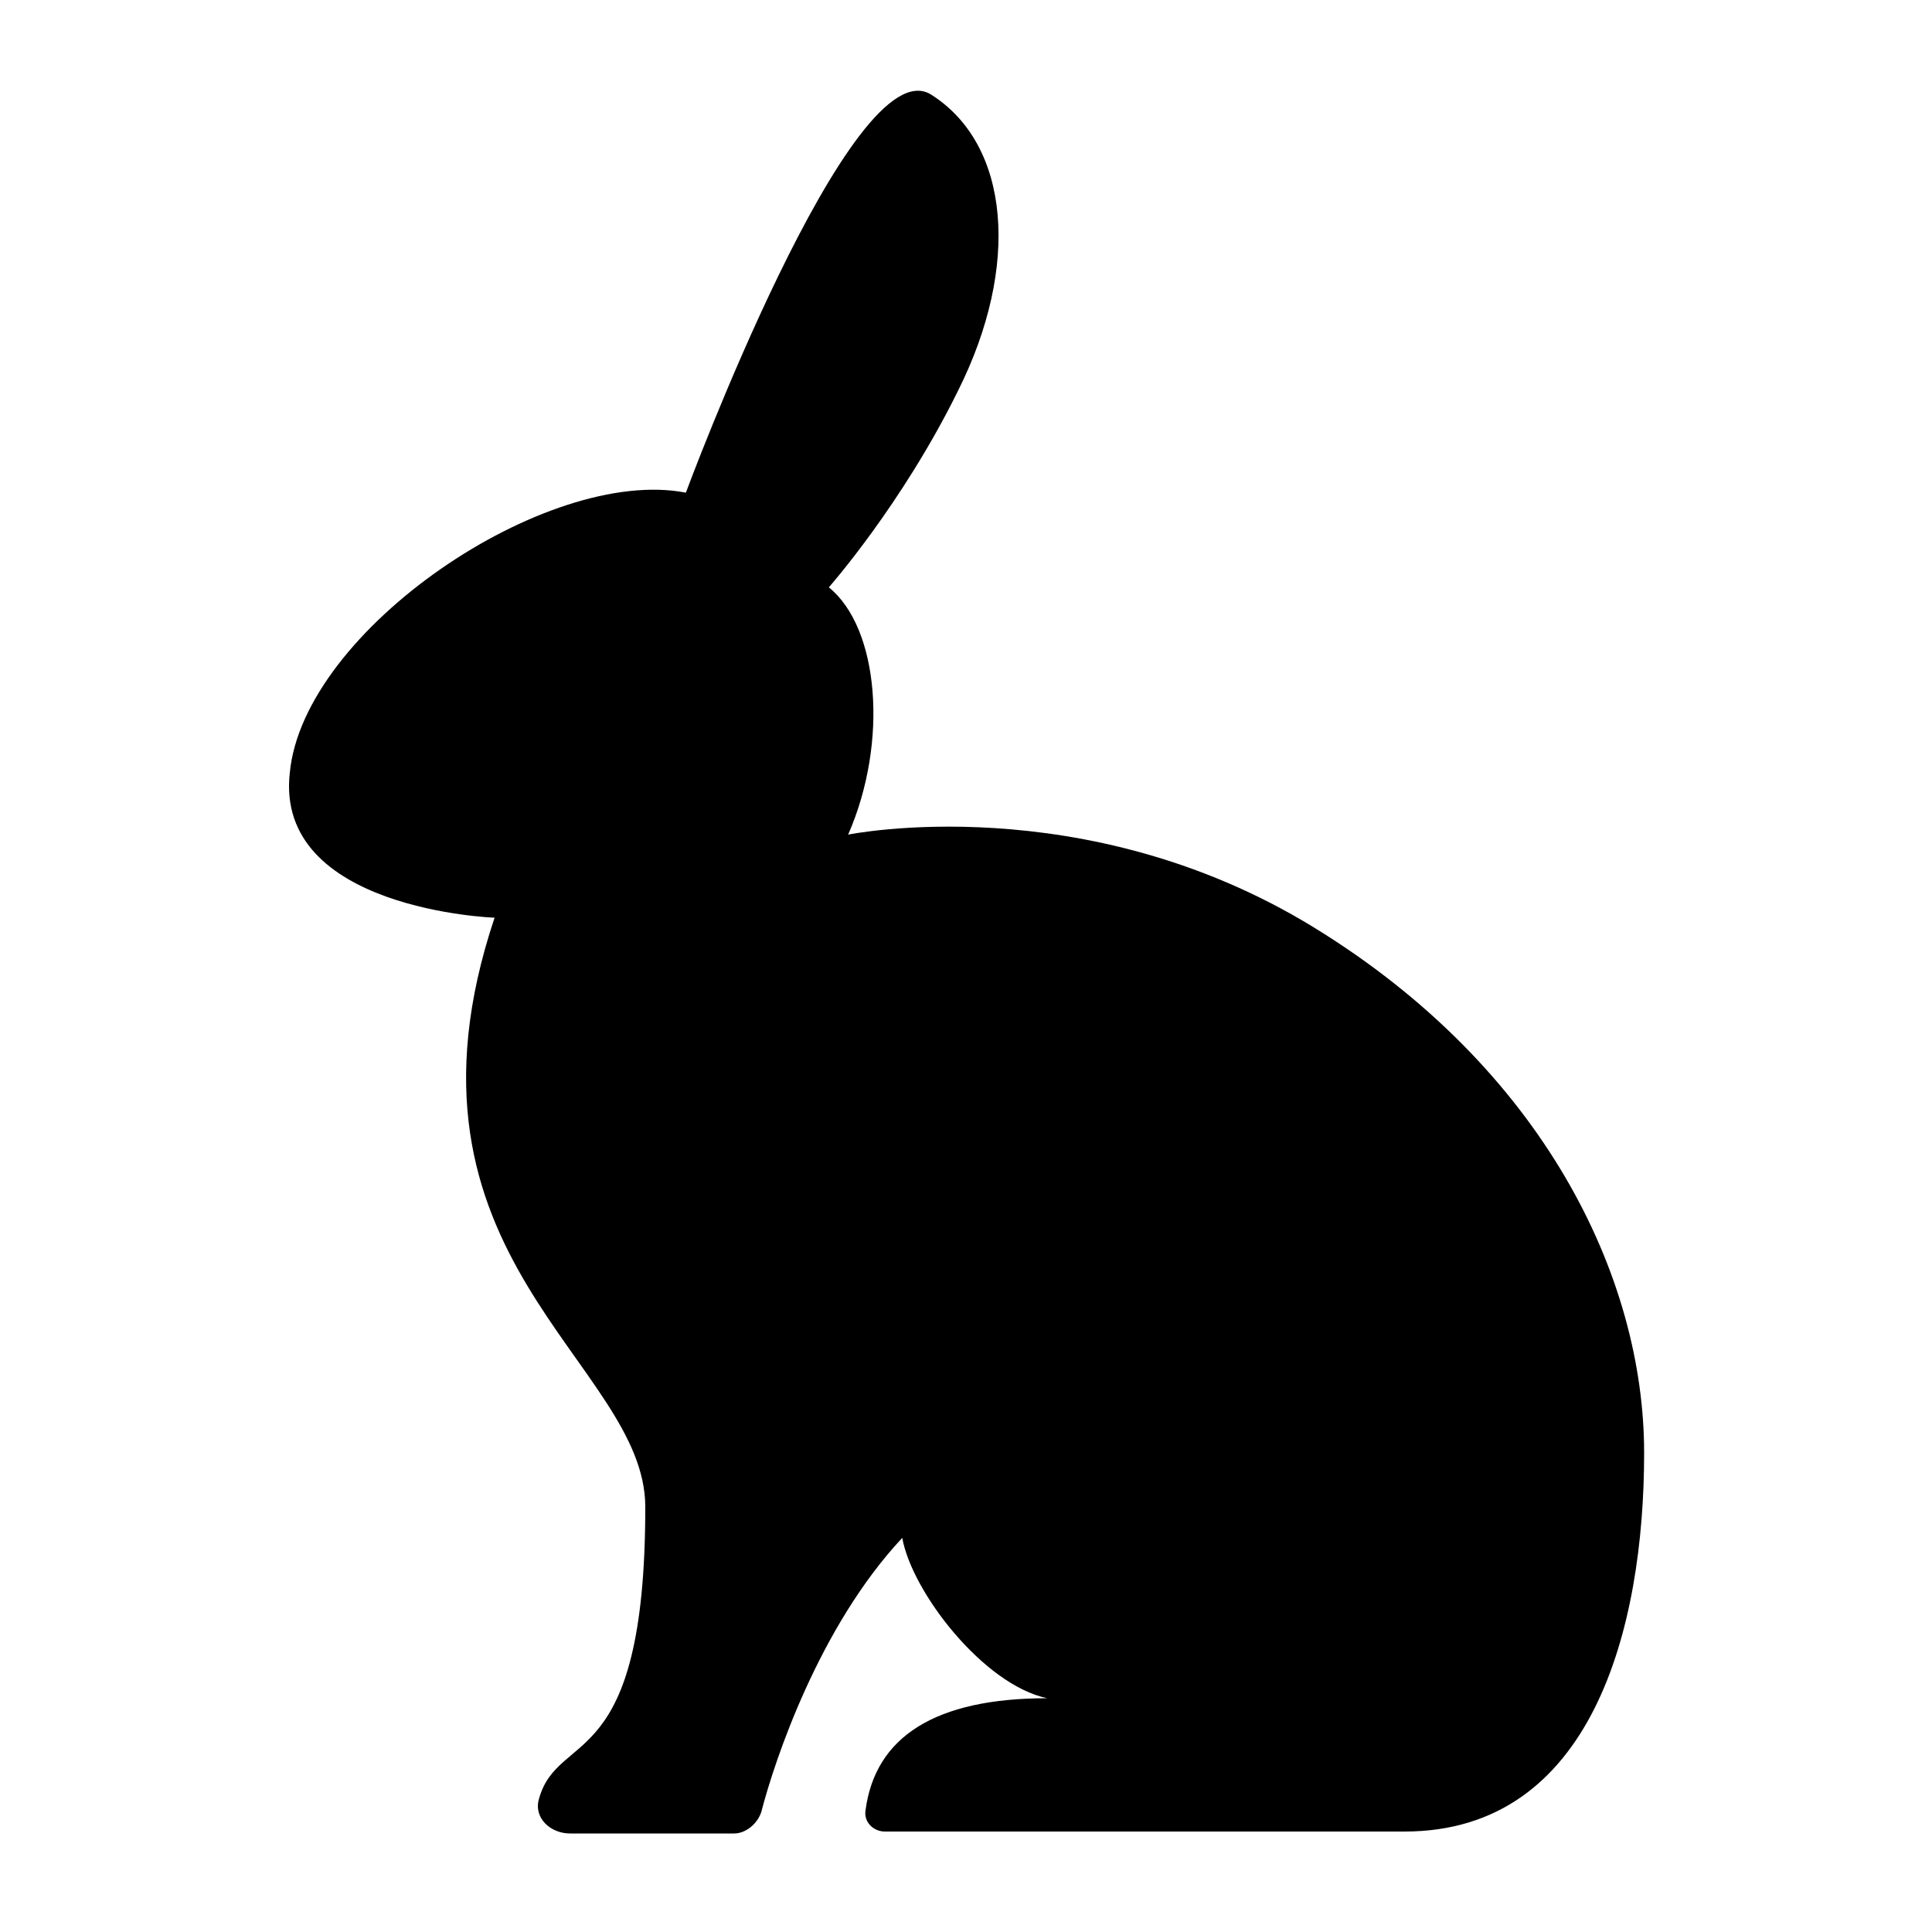 <?xml version="1.0" encoding="utf-8"?>
<!-- Generator: Adobe Illustrator 21.1.0, SVG Export Plug-In . SVG Version: 6.00 Build 0)  -->
<svg version="1.1" id="Layer_1" xmlns="http://www.w3.org/2000/svg" xmlns:xlink="http://www.w3.org/1999/xlink" x="0px" y="0px"
	 viewBox="0 0 100 100" style="enable-background:new 0 0 100 100;" xml:space="preserve">
<path d="M35.5,25.5c0,0,8.6-23.2,12.7-20.6s4.6,8.9,1.4,15.3c-2.9,5.9-6.7,10.2-6.7,10.2c2.6,2.1,3.1,8,1,12.8
	c0,0,12.2-2.5,24.1,4.8c11.9,7.3,17.1,18.1,17.1,27.2c0,9.1-2.7,19.6-12.4,19.6H45.8c-0.6,0-1.1-0.5-1-1.1c0.5-3.8,3.6-5.8,9.4-5.8
	c-3.3-0.7-7-5.5-7.5-8.3c-4.3,4.6-6.6,11.5-7.3,14.2c-0.2,0.6-0.8,1.1-1.4,1.1h-8.5c-1,0-1.9-0.8-1.6-1.8c1-3.6,5.5-1.2,5.5-15.1
	c0-7.5-13.7-12.9-7.8-30.5c0,0-11.4-0.4-10.6-7.5C15.7,32.6,28.3,24.1,35.5,25.5z"/>
</svg>
